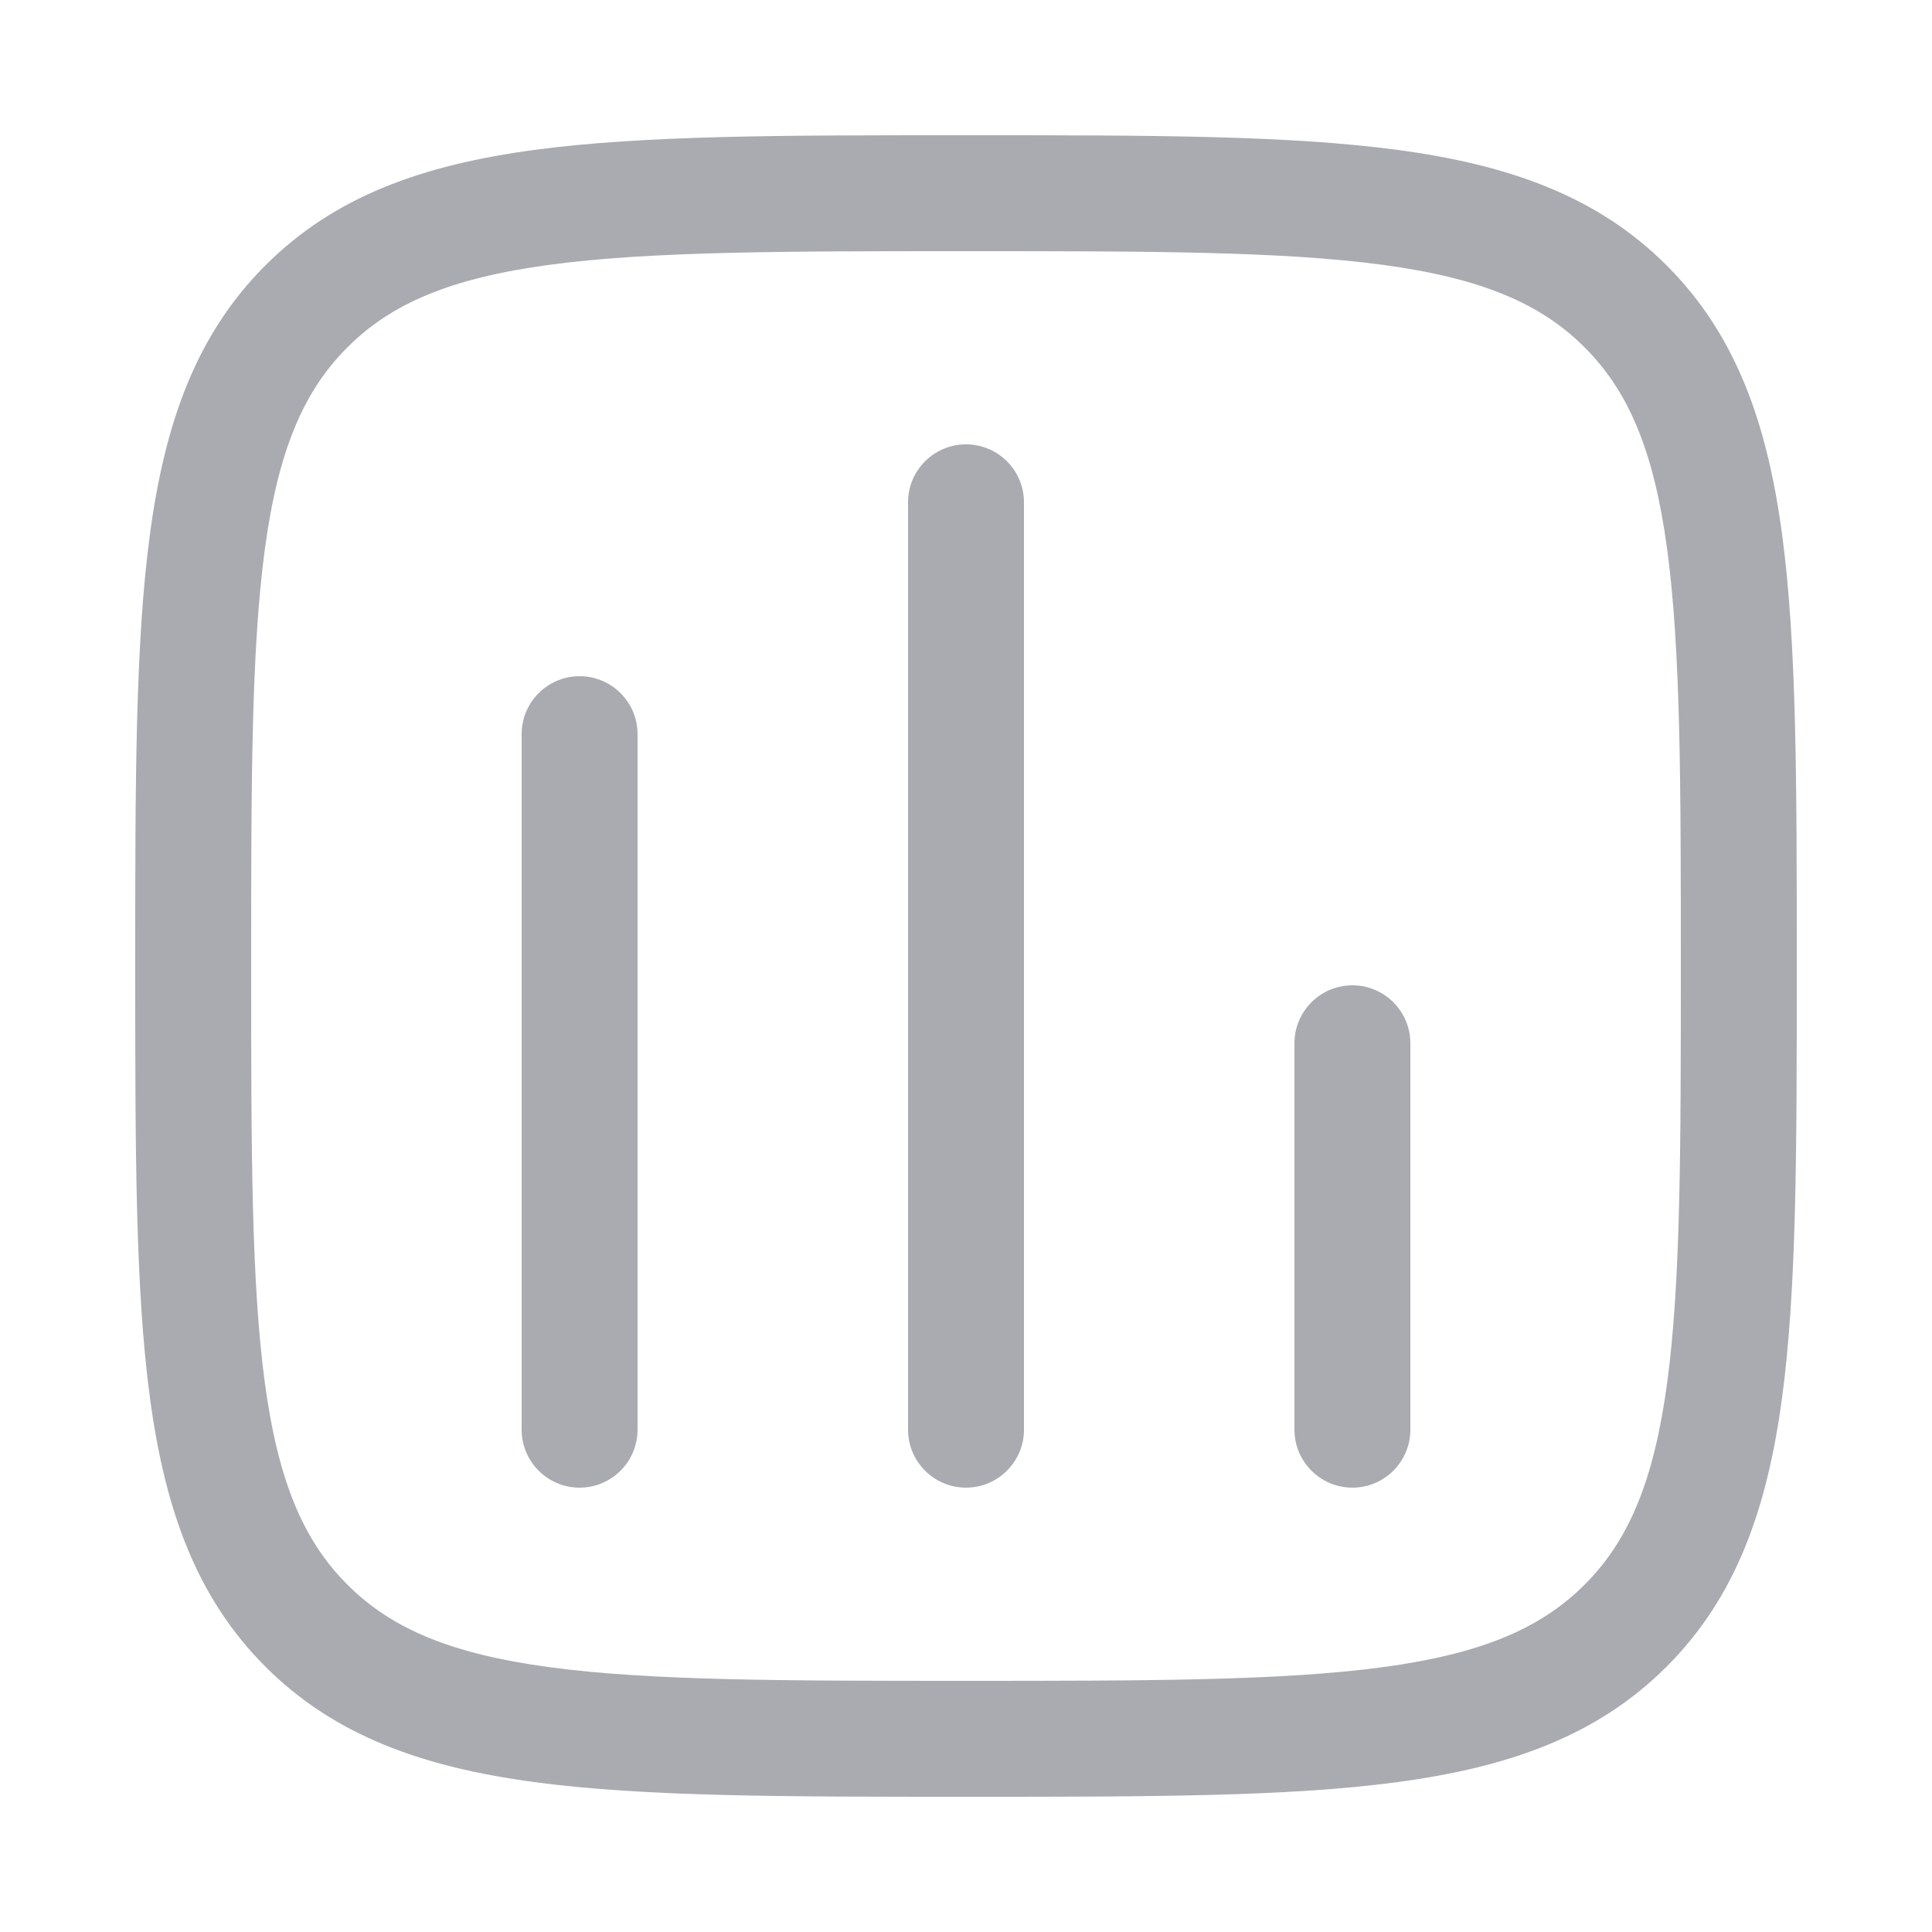 <svg width="25" height="25" viewBox="0 0 25 25" fill="none" xmlns="http://www.w3.org/2000/svg">
<path d="M8.25 9.5C8.25 9.086 7.914 8.75 7.5 8.75C7.086 8.75 6.75 9.086 6.75 9.5V18.5C6.75 18.914 7.086 19.25 7.5 19.25C7.914 19.25 8.25 18.914 8.25 18.5V9.5Z" fill="#A9ABB0"/>
<path d="M12.5 5.75C12.914 5.75 13.25 6.086 13.25 6.5V18.5C13.25 18.914 12.914 19.25 12.5 19.25C12.086 19.25 11.75 18.914 11.75 18.5V6.5C11.75 6.086 12.086 5.75 12.5 5.75Z" fill="#A9ABB0"/>
<path d="M18.25 13.5C18.25 13.086 17.914 12.75 17.5 12.75C17.086 12.75 16.75 13.086 16.75 13.5V18.5C16.75 18.914 17.086 19.25 17.5 19.25C17.914 19.25 18.25 18.914 18.25 18.5V13.5Z" fill="#A9ABB0"/>
<path fill-rule="evenodd" clip-rule="evenodd" d="M12.443 1.75C10.134 1.75 8.325 1.75 6.914 1.94C5.469 2.134 4.329 2.539 3.434 3.434C2.539 4.329 2.134 5.469 1.94 6.914C1.75 8.325 1.75 10.134 1.75 12.443V12.557C1.75 14.866 1.75 16.675 1.94 18.086C2.134 19.531 2.539 20.671 3.434 21.566C4.329 22.461 5.469 22.866 6.914 23.06C8.325 23.25 10.134 23.25 12.443 23.25H12.557C14.866 23.25 16.675 23.25 18.086 23.06C19.531 22.866 20.671 22.461 21.566 21.566C22.461 20.671 22.866 19.531 23.06 18.086C23.25 16.675 23.25 14.866 23.25 12.557V12.443C23.25 10.134 23.25 8.325 23.06 6.914C22.866 5.469 22.461 4.329 21.566 3.434C20.671 2.539 19.531 2.134 18.086 1.94C16.675 1.75 14.866 1.75 12.557 1.75H12.443ZM4.495 4.495C5.064 3.925 5.835 3.598 7.114 3.426C8.414 3.252 10.122 3.25 12.5 3.25C14.878 3.25 16.586 3.252 17.886 3.426C19.165 3.598 19.936 3.925 20.505 4.495C21.075 5.064 21.402 5.835 21.574 7.114C21.748 8.414 21.75 10.122 21.75 12.5C21.75 14.878 21.748 16.586 21.574 17.886C21.402 19.165 21.075 19.936 20.505 20.505C19.936 21.075 19.165 21.402 17.886 21.574C16.586 21.748 14.878 21.75 12.5 21.75C10.122 21.75 8.414 21.748 7.114 21.574C5.835 21.402 5.064 21.075 4.495 20.505C3.925 19.936 3.598 19.165 3.426 17.886C3.252 16.586 3.25 14.878 3.25 12.5C3.25 10.122 3.252 8.414 3.426 7.114C3.598 5.835 3.925 5.064 4.495 4.495Z" fill="#A9ABB0"/>
</svg>
